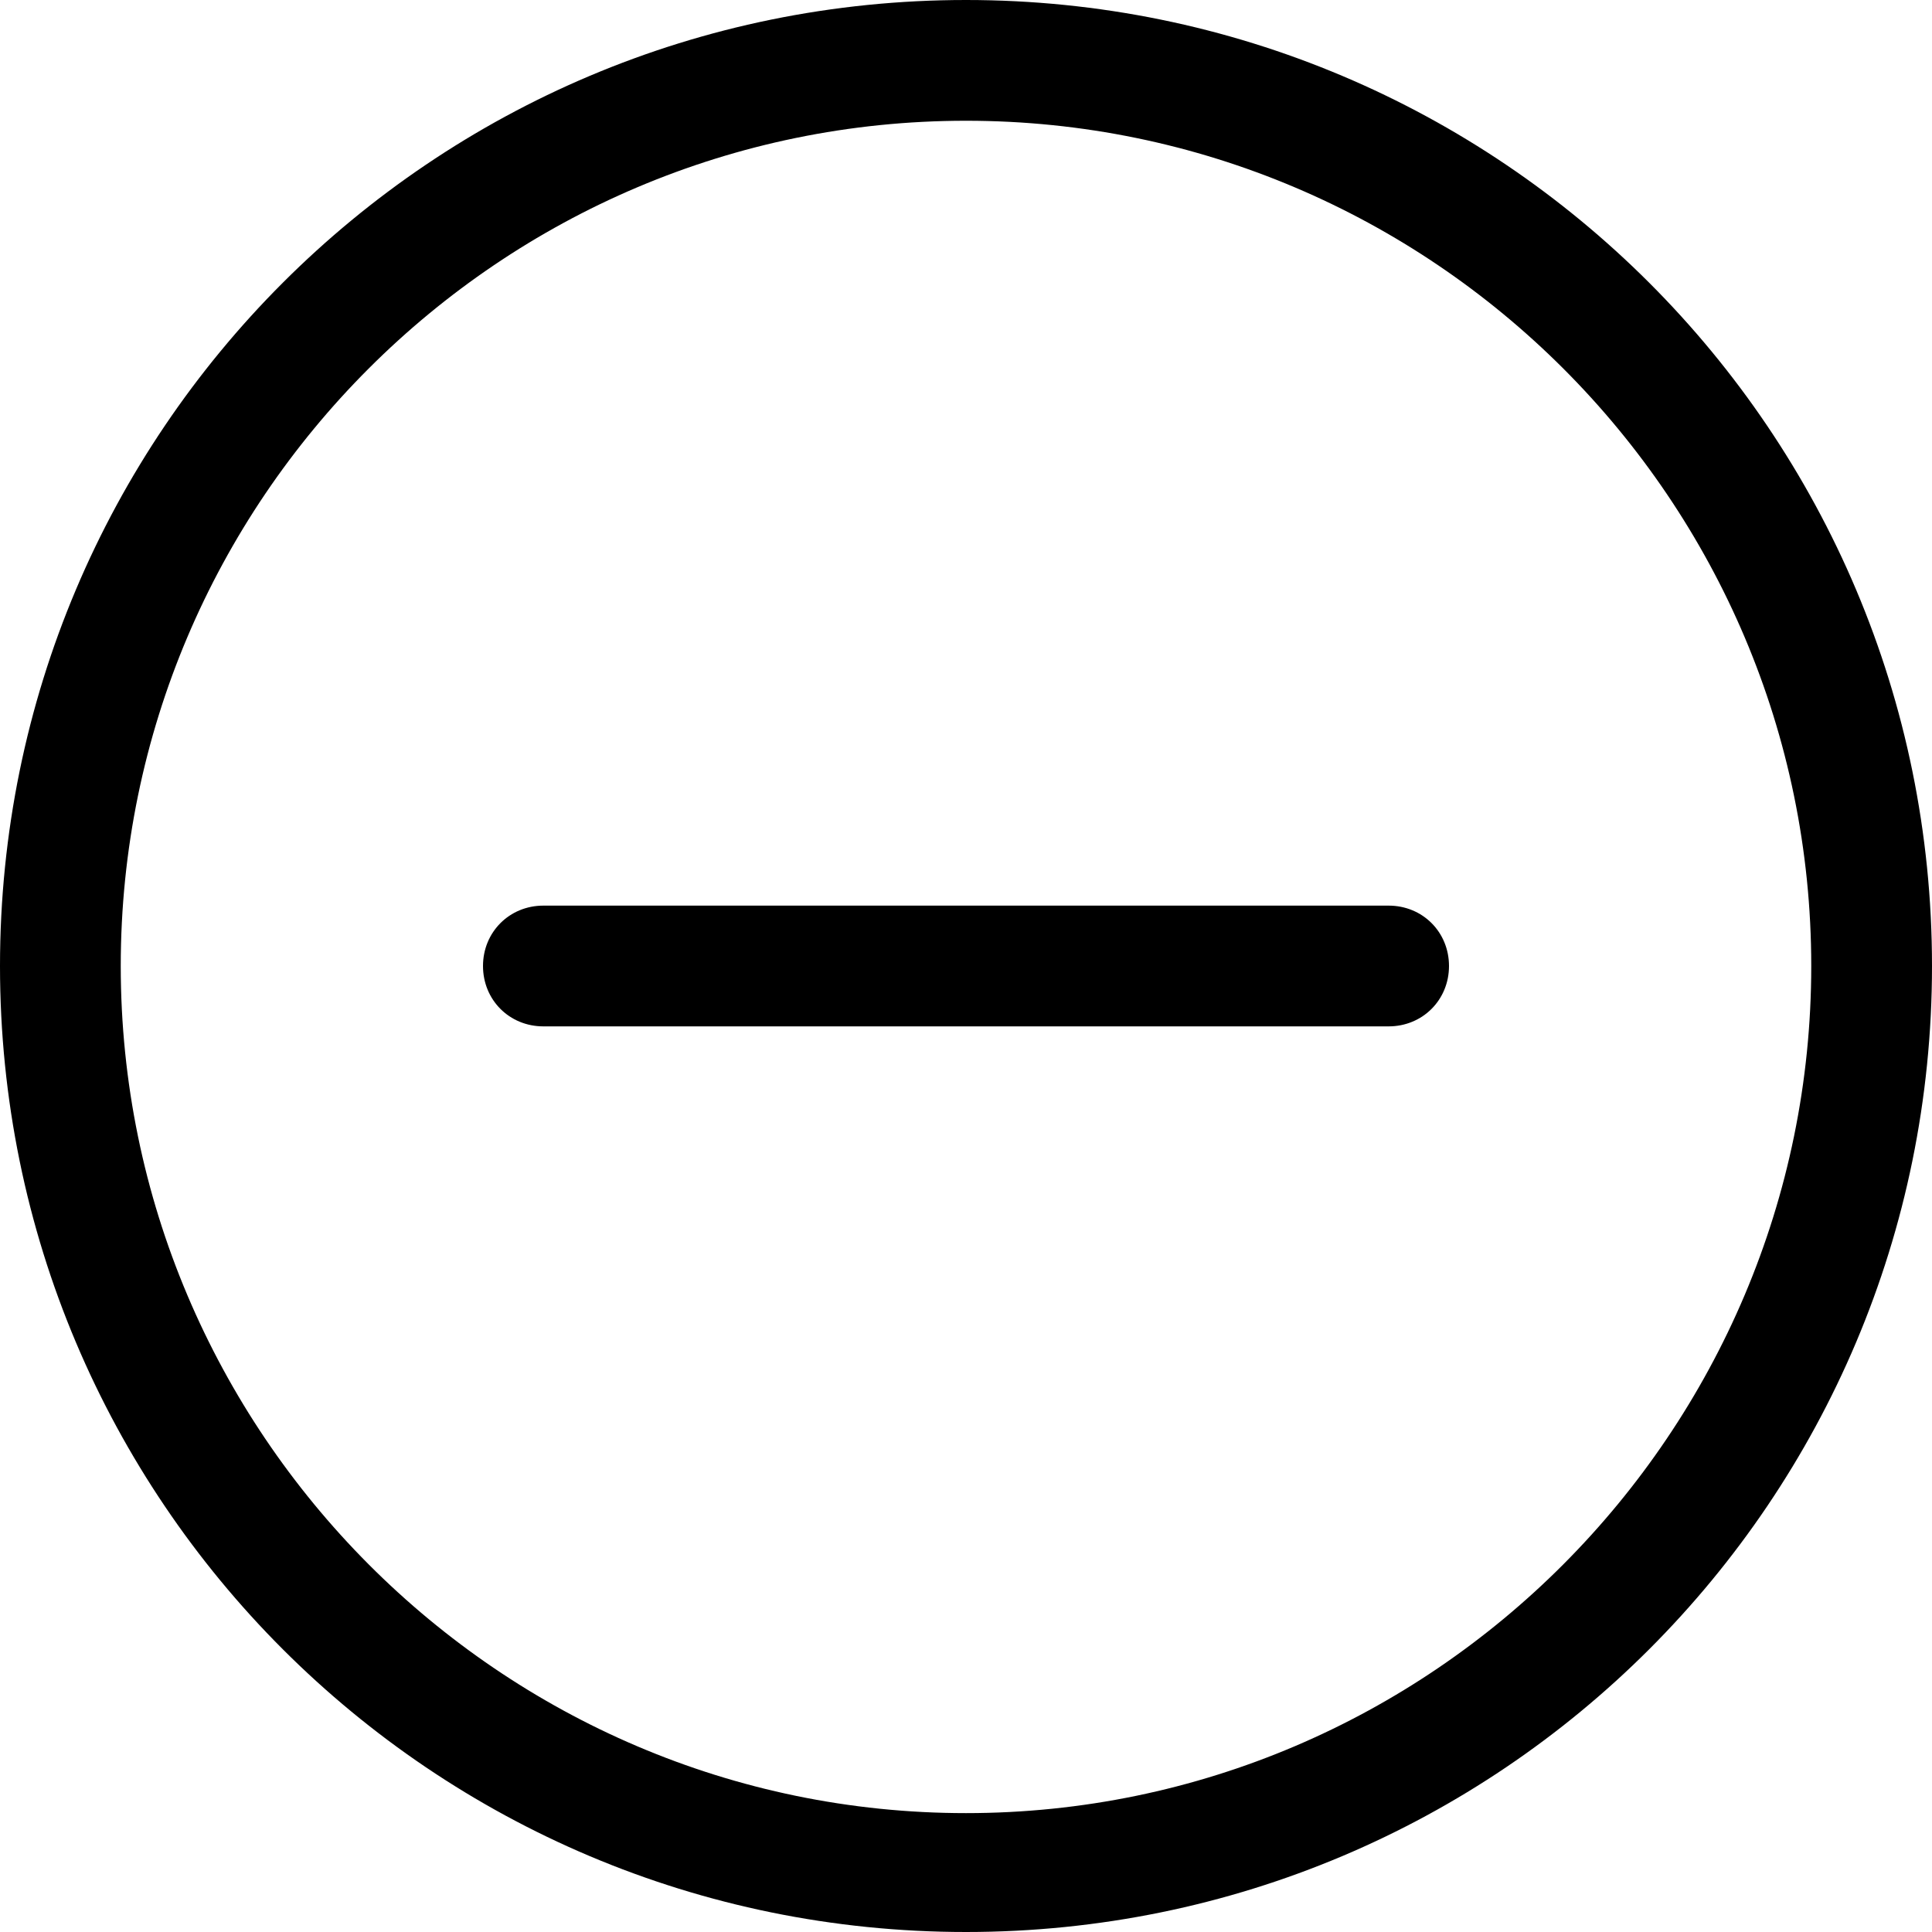  <svg version="1.1" xmlns="http://www.w3.org/2000/svg" width="32" height="32" viewBox="0 0 32 32">  <path d="M16 0c8.844 0 16 7.156 16 16s-7.156 16-16 16-16-7.156-16-16 7.156-16 16-16zM16 30.031c7.719 0 14-6.313 14-14.031s-6.281-14-14-14-14 6.281-14 14 6.281 14.031 14 14.031zM14.906 17h-5.906c-0.563 0-1-0.438-1-1s0.438-1 1-1h14c0.563 0 1 0.438 1 1s-0.438 1-1 1h-8.094z"></path> </svg> 